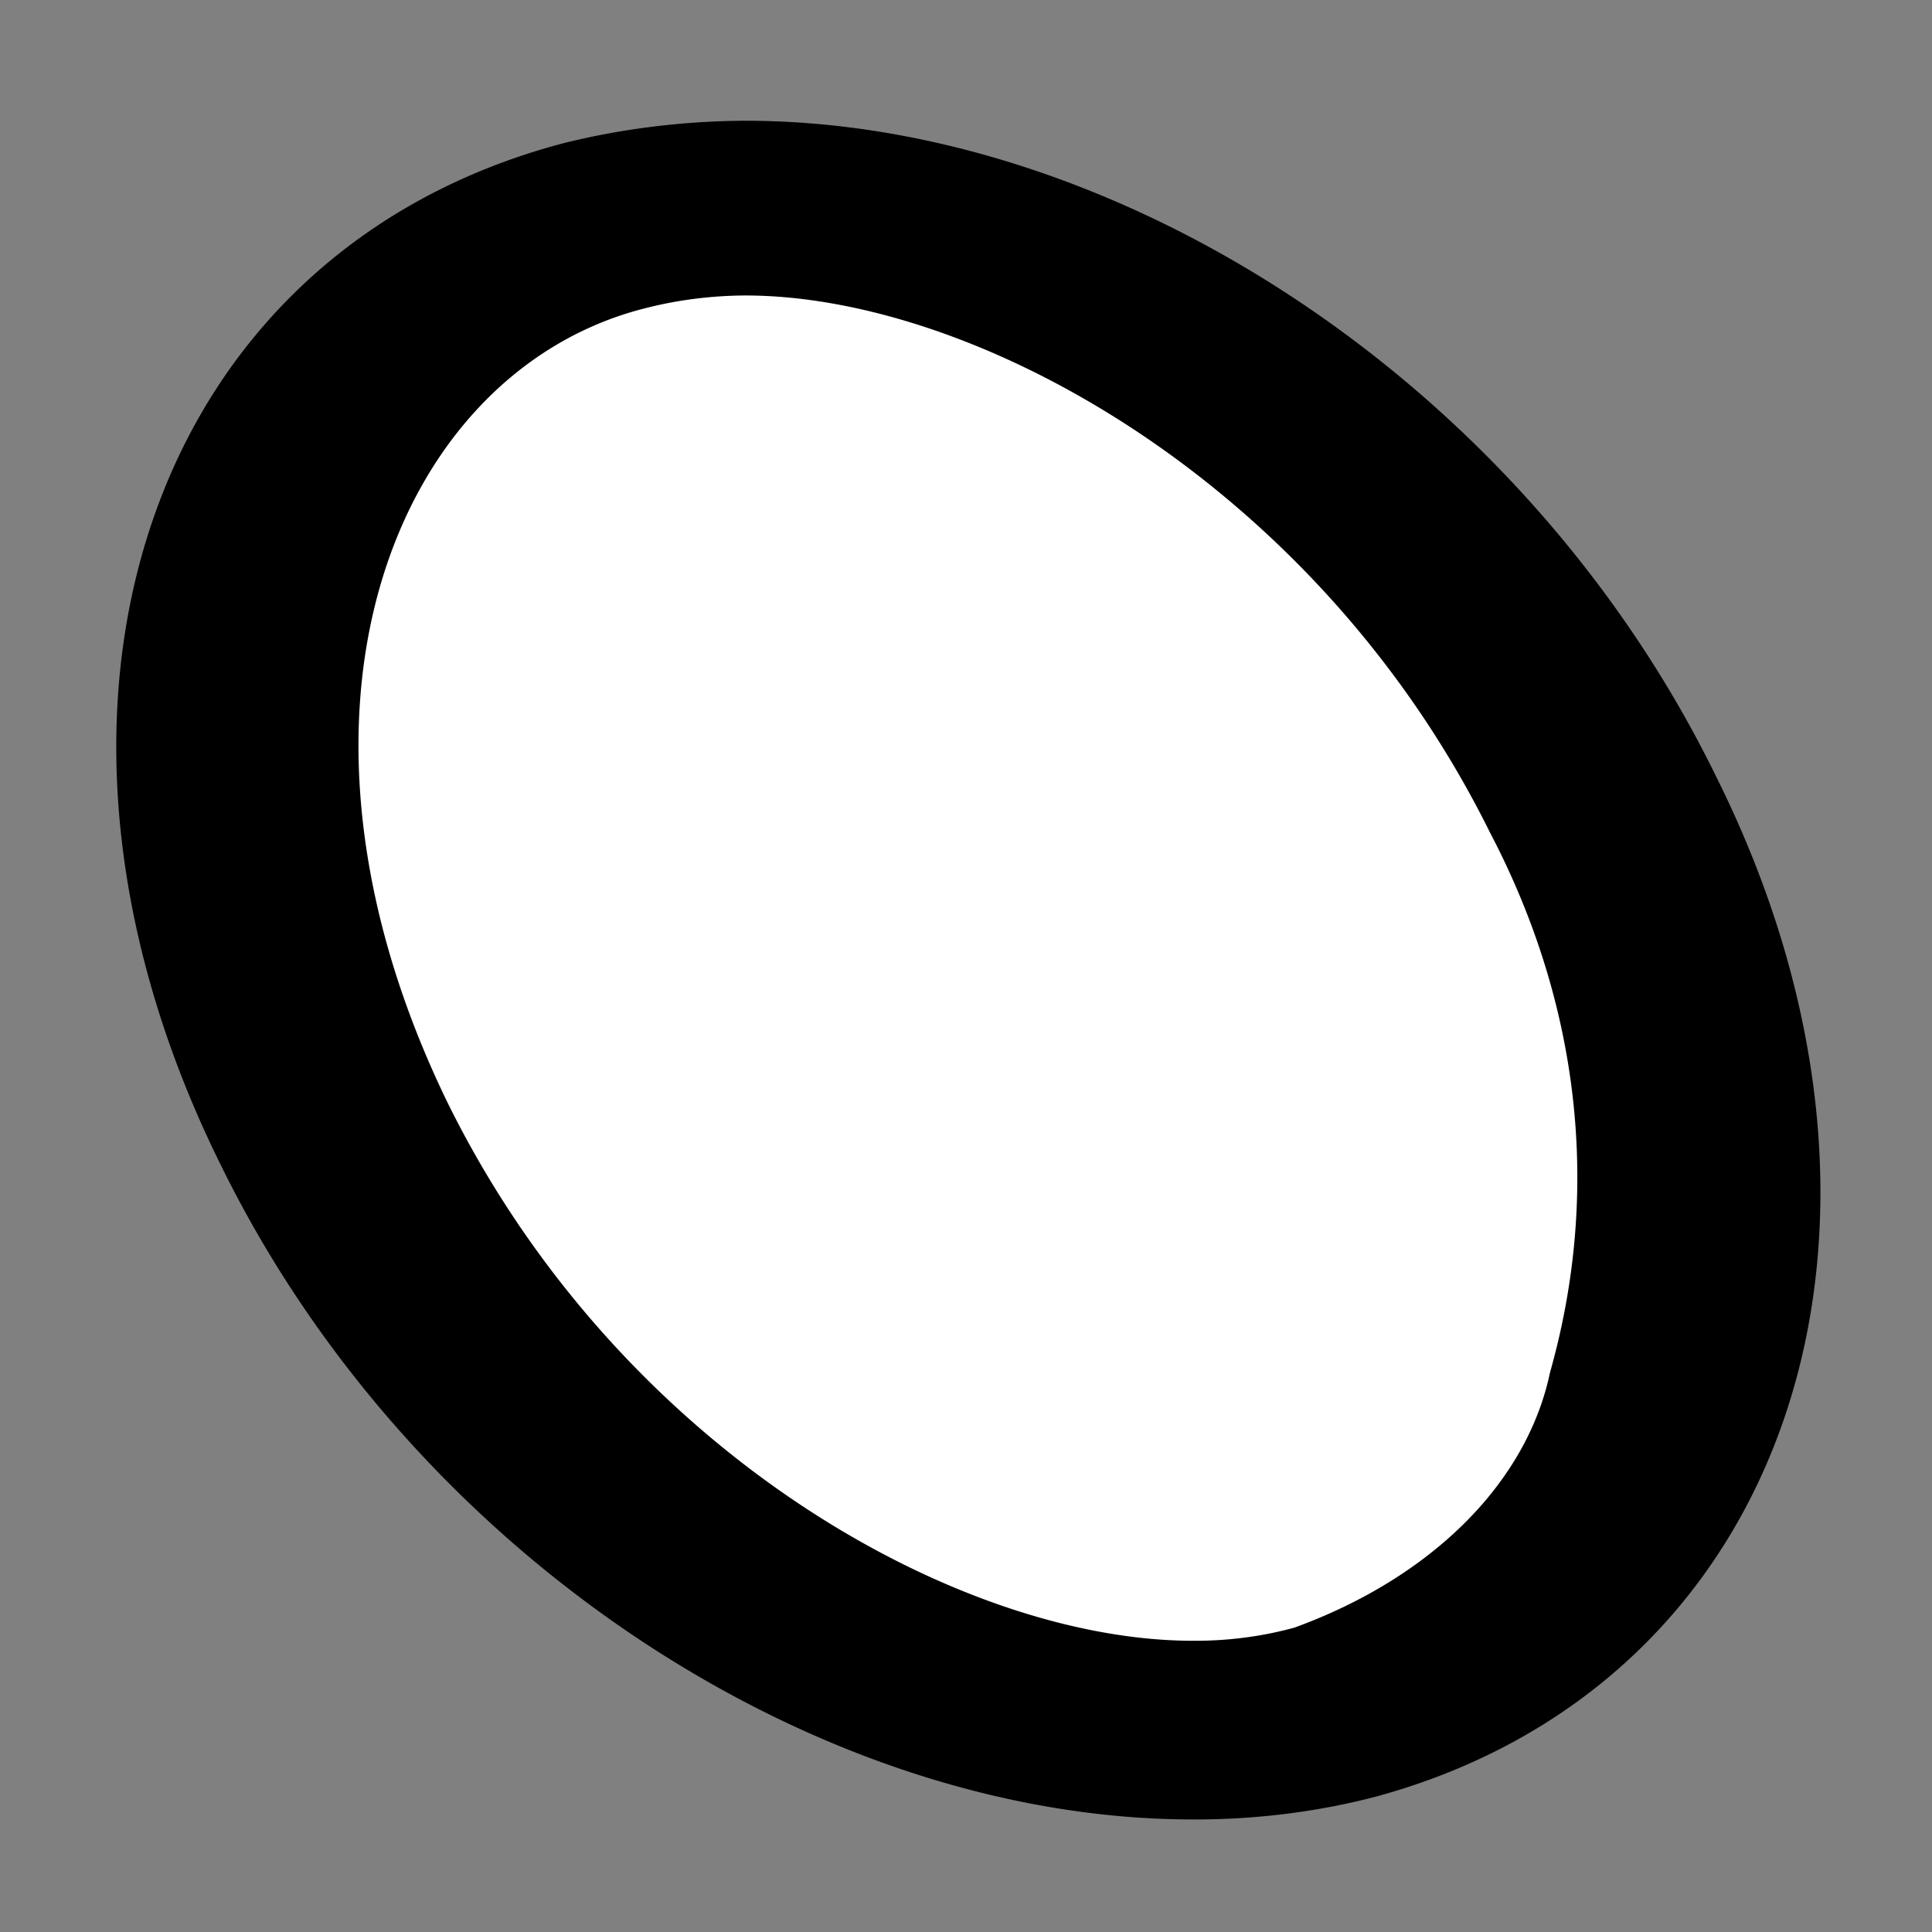 <?xml version="1.0" encoding="UTF-8" standalone="no"?>
<svg
   xmlns:dc="http://purl.org/dc/elements/1.1/"
   xmlns:cc="http://creativecommons.org/ns#"
   xmlns:rdf="http://www.w3.org/1999/02/22-rdf-syntax-ns#"
   xmlns:svg="http://www.w3.org/2000/svg"
   xmlns="http://www.w3.org/2000/svg"
   xmlns:sodipodi="http://sodipodi.sourceforge.net/DTD/sodipodi-0.dtd"
   xmlns:inkscape="http://www.inkscape.org/namespaces/inkscape"
   viewBox="0 0 16 16"
   version="1.1"
   id="svg4020"
   sodipodi:docname="ellipse 20.svg"
   width="16"
   height="16"
   inkscape:version="0.92.3 (d244b95, 2018-08-02)">
  <rect x="0" y="0" width="16" height="16" fill="#808080" stroke="none"/>
  <sodipodi:namedview
     pagecolor="#ffffff"
     bordercolor="#666666"
     borderopacity="1"
     objecttolerance="10"
     gridtolerance="10"
     guidetolerance="10"
     inkscape:pageopacity="0"
     inkscape:pageshadow="2"
     inkscape:window-width="1920"
     inkscape:window-height="1055"
     id="namedview4022"
     showgrid="true"
     inkscape:zoom="67.674421"
     inkscape:cx="4.6999998"
     inkscape:cy="11.842954"
     inkscape:window-x="0"
     inkscape:window-y="25"
     inkscape:window-maximized="1"
     inkscape:current-layer="svg4020">
    <inkscape:grid
       type="xygrid"
       id="grid4026" />
  </sodipodi:namedview>
  <defs
     id="defs4010">
    <style
       id="style4008">.cls-1{fill:#fff;}</style>
  </defs>
  <title
     id="title4012">ellipse 20</title>
  <g
     id="Layer_2"
     data-name="Layer 2"
     transform="matrix(1.501,0,0,1.088,0.963,1)">
    <g
       id="Layer_1-2"
       data-name="Layer 1">
      <path
         class="cls-1"
         d="M 5.94,12.23 C 4.13,12.23 2.14,10.33 1.2,7.7 0.1,4.64 0.78,1.48 2.68,0.8 A 2.34,2.34 0 0 1 3.47,0.67 c 1.8,0 3.8,1.9 4.74,4.53 A 8,8 0 0 1 8.56,9.69 3.15,3.15 0 0 1 6.72,12.1 2.28,2.28 0 0 1 5.94,12.23 Z"
         id="path4014"
         inkscape:connector-curvature="0"
         style="fill:#ffffff" />
      <path
         d="m 3.47,1.33 c 1.28,0 3.16,1.44 4.11,4.09 A 7.39,7.39 0 0 1 7.91,9.53 2.61,2.61 0 0 1 6.5,11.47 1.54,1.54 0 0 1 5.94,11.57 C 4.65,11.57 2.78,10.13 1.83,7.48 0.77,4.48 1.55,1.91 2.91,1.43 A 1.69,1.69 0 0 1 3.47,1.33 M 3.47,0 a 3.15,3.15 0 0 0 -1,0.17 C 0.18,1 -0.67,4.46 0.57,7.93 c 1.06,3 3.31,5 5.37,5 a 2.94,2.94 0 0 0 1,-0.17 C 9.23,11.91 10.07,8.44 8.83,5 7.77,2 5.53,0 3.47,0 Z"
         id="path4016"
         inkscape:connector-curvature="0" />
    </g>
  </g>
</svg>
